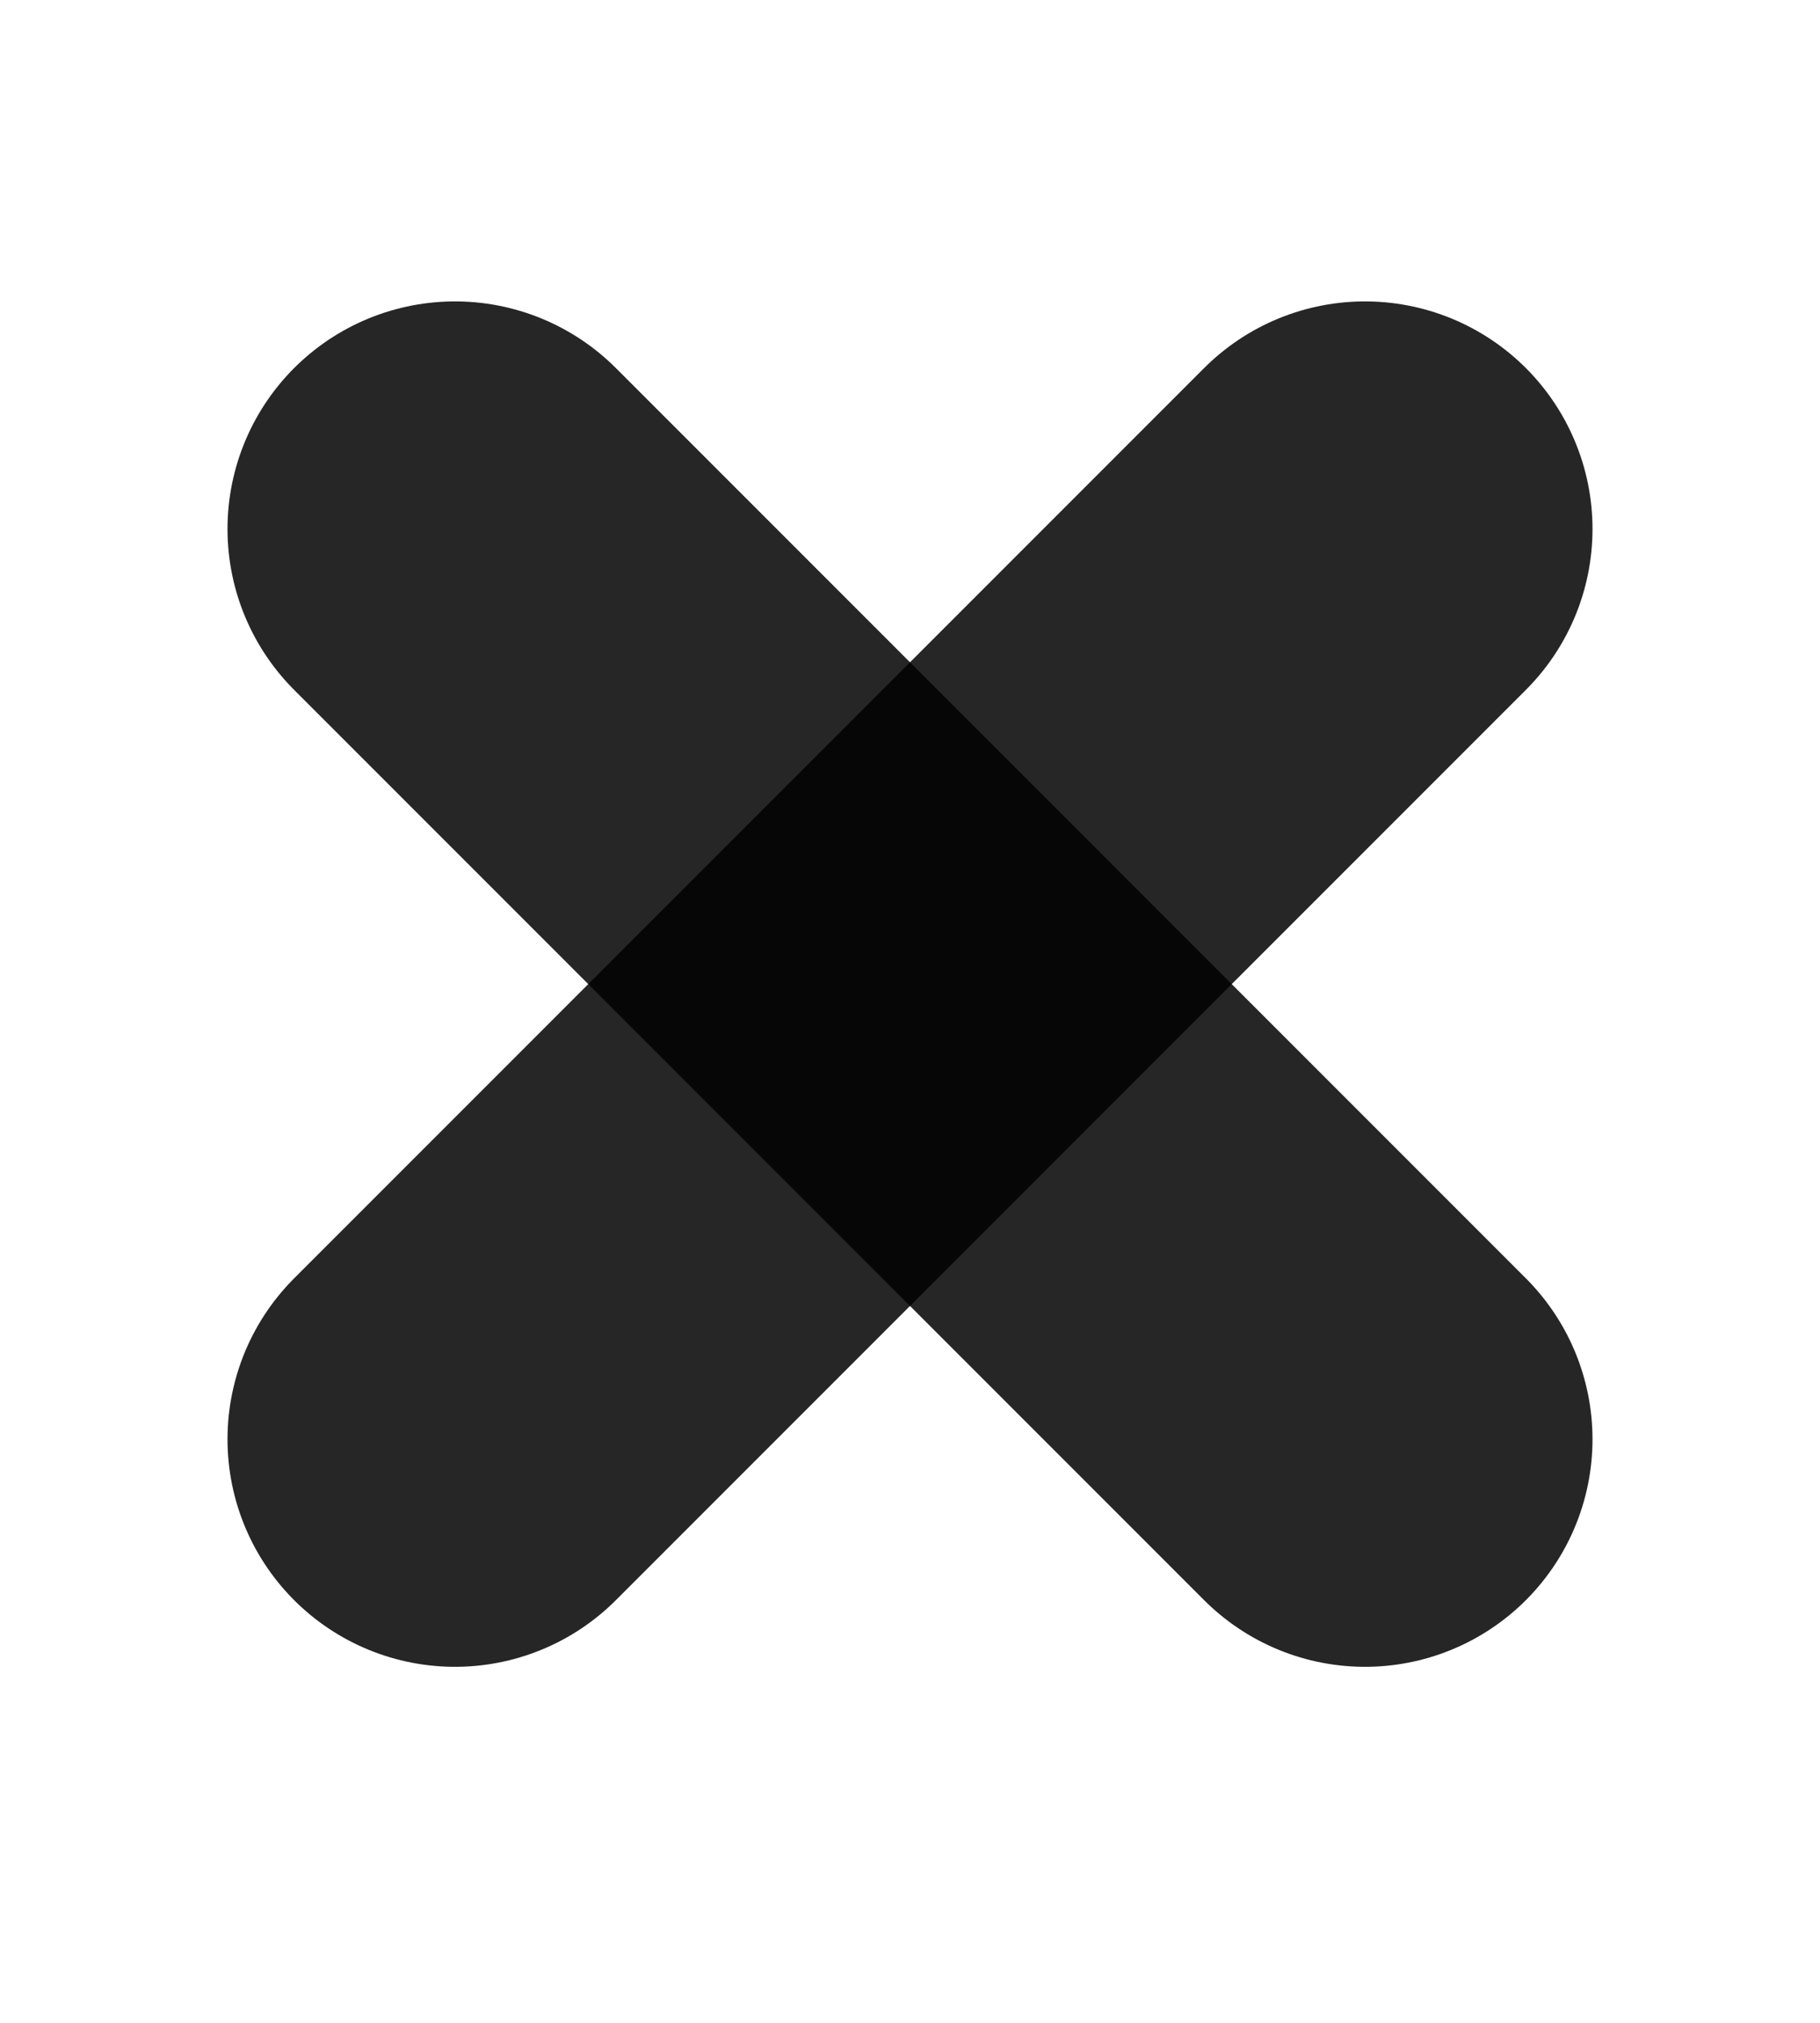 <?xml version="1.0" encoding="UTF-8" standalone="no"?><svg width='9' height='10' viewBox='0 0 9 10' fill='none' xmlns='http://www.w3.org/2000/svg'>
<path d='M6.75 2.615L2.25 7.115' stroke='black' stroke-opacity='0.85' stroke-width='2.25' stroke-linecap='round' stroke-linejoin='round'/>
<path d='M2.25 2.615L6.75 7.115' stroke='black' stroke-opacity='0.85' stroke-width='2.25' stroke-linecap='round' stroke-linejoin='round'/>
</svg>
